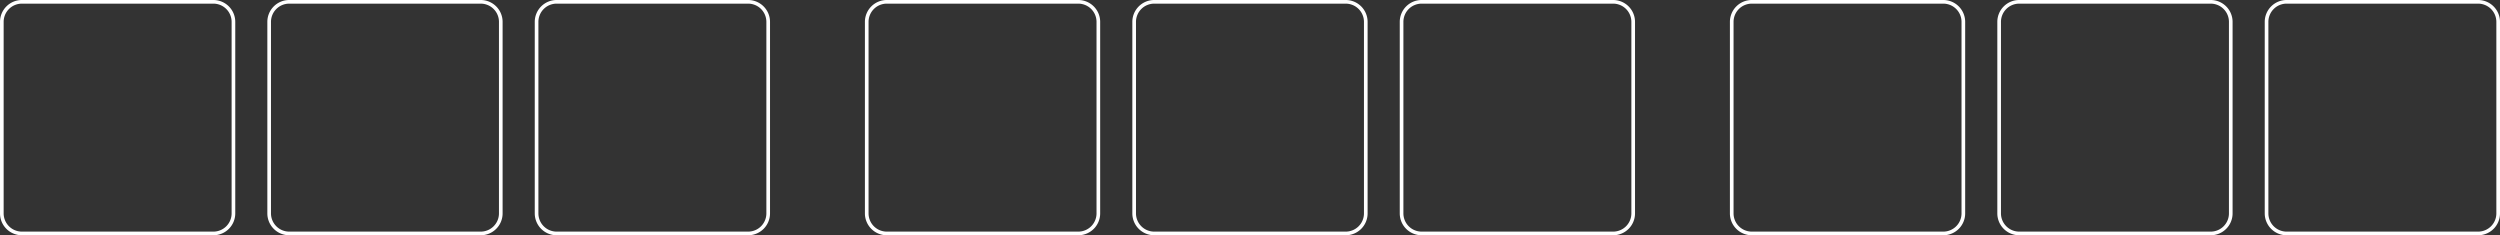 <svg xmlns="http://www.w3.org/2000/svg" viewBox="0 0 1370.81 128.96"><rect x="0" y="0" width="1370.81" height="128.96" fill="#333333" stroke="none"/><defs><style>.cls-1{fill:#fff;}</style></defs><title>Cuadro_9digitos</title><g id="Capa_2" data-name="Capa 2"><g id="Arte"><path class="cls-1" d="M117,2a10,10,0,0,1,10,10V117a10,10,0,0,1-10,10H12A10,10,0,0,1,2,117V12A10,10,0,0,1,12,2H117m0-2H12A12,12,0,0,0,0,12V117a12,12,0,0,0,12,12H117a12,12,0,0,0,12-12V12A12,12,0,0,0,117,0Z"/><path class="cls-1" d="M263.59,2a10,10,0,0,1,10,10V117a10,10,0,0,1-10,10h-105a10,10,0,0,1-10-10V12a10,10,0,0,1,10-10h105m0-2h-105a12,12,0,0,0-12,12V117a12,12,0,0,0,12,12h105a12,12,0,0,0,12-12V12a12,12,0,0,0-12-12Z"/><path class="cls-1" d="M410.22,2a10,10,0,0,1,10,10V117a10,10,0,0,1-10,10h-105a10,10,0,0,1-10-10V12a10,10,0,0,1,10-10h105m0-2h-105a12,12,0,0,0-12,12V117a12,12,0,0,0,12,12h105a12,12,0,0,0,12-12V12a12,12,0,0,0-12-12Z"/><path class="cls-1" d="M591.25,2a10,10,0,0,1,10,10V117a10,10,0,0,1-10,10h-105a10,10,0,0,1-10-10V12a10,10,0,0,1,10-10h105m0-2h-105a12,12,0,0,0-12,12V117a12,12,0,0,0,12,12h105a12,12,0,0,0,12-12V12a12,12,0,0,0-12-12Z"/><path class="cls-1" d="M737.89,2a10,10,0,0,1,10,10V117a10,10,0,0,1-10,10h-105a10,10,0,0,1-10-10V12a10,10,0,0,1,10-10h105m0-2h-105a12,12,0,0,0-12,12V117a12,12,0,0,0,12,12h105a12,12,0,0,0,12-12V12a12,12,0,0,0-12-12Z"/><path class="cls-1" d="M884.52,2a10,10,0,0,1,10,10V117a10,10,0,0,1-10,10h-105a10,10,0,0,1-10-10V12a10,10,0,0,1,10-10h105m0-2h-105a12,12,0,0,0-12,12V117a12,12,0,0,0,12,12h105a12,12,0,0,0,12-12V12a12,12,0,0,0-12-12Z"/><path class="cls-1" d="M1065.55,2a10,10,0,0,1,10,10V117a10,10,0,0,1-10,10h-105a10,10,0,0,1-10-10V12a10,10,0,0,1,10-10h105m0-2h-105a12,12,0,0,0-12,12V117a12,12,0,0,0,12,12h105a12,12,0,0,0,12-12V12a12,12,0,0,0-12-12Z"/><path class="cls-1" d="M1212.18,2a10,10,0,0,1,10,10V117a10,10,0,0,1-10,10h-105a10,10,0,0,1-10-10V12a10,10,0,0,1,10-10h105m0-2h-105a12,12,0,0,0-12,12V117a12,12,0,0,0,12,12h105a12,12,0,0,0,12-12V12a12,12,0,0,0-12-12Z"/><path class="cls-1" d="M1358.81,2a10,10,0,0,1,10,10V117a10,10,0,0,1-10,10h-105a10,10,0,0,1-10-10V12a10,10,0,0,1,10-10h105m0-2h-105a12,12,0,0,0-12,12V117a12,12,0,0,0,12,12h105a12,12,0,0,0,12-12V12a12,12,0,0,0-12-12Z"/></g></g></svg>